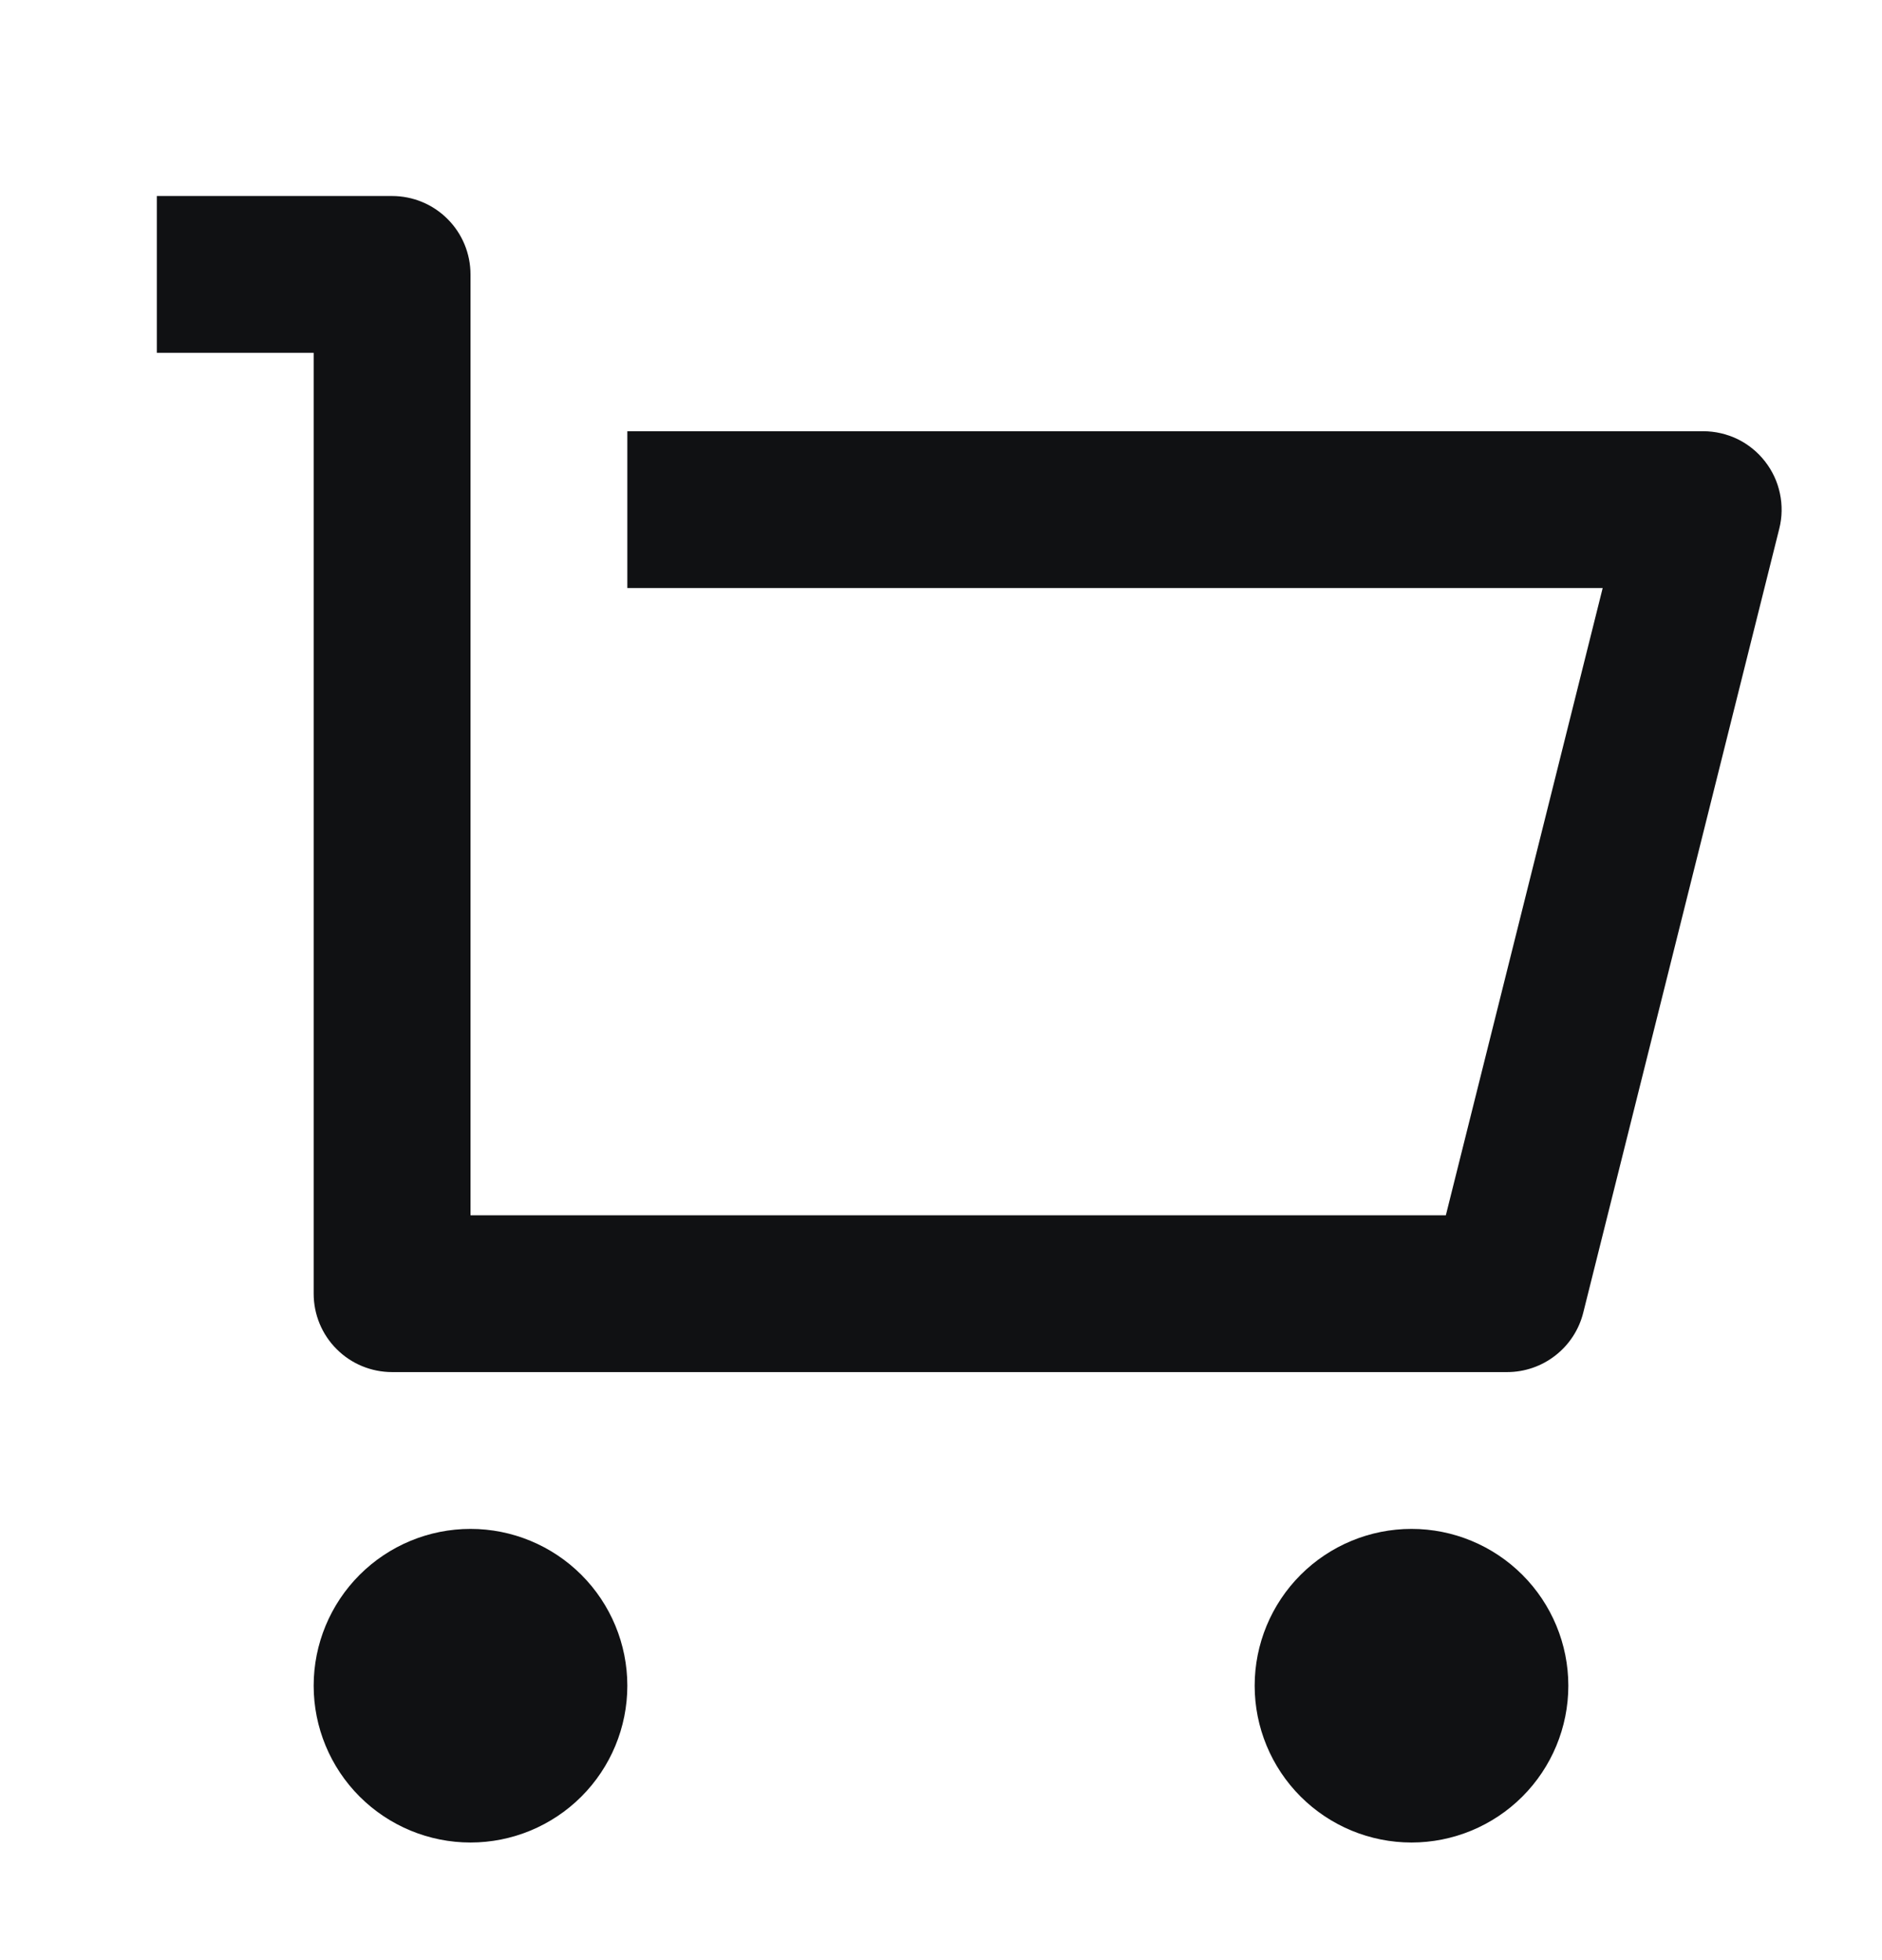 <svg width="24" height="25" viewBox="0 0 24 25" fill="none" xmlns="http://www.w3.org/2000/svg">
<g clip-path="url(#clip0_19_769)">
<path d="M4 16.5V4.5H2V2.5H5C5.265 2.5 5.52 2.605 5.707 2.793C5.895 2.98 6 3.235 6 3.5V15.5H18.438L20.438 7.5H8V5.5H21.72C21.872 5.5 22.022 5.535 22.159 5.601C22.295 5.668 22.415 5.765 22.508 5.885C22.602 6.005 22.667 6.144 22.698 6.293C22.73 6.442 22.727 6.596 22.69 6.743L20.19 16.743C20.136 16.959 20.011 17.151 19.835 17.288C19.66 17.425 19.443 17.5 19.22 17.5H5C4.735 17.5 4.48 17.395 4.293 17.207C4.105 17.02 4 16.765 4 16.5ZM6 23.5C5.47 23.5 4.961 23.289 4.586 22.914C4.211 22.539 4 22.03 4 21.5C4 20.97 4.211 20.461 4.586 20.086C4.961 19.711 5.47 19.5 6 19.5C6.53 19.5 7.039 19.711 7.414 20.086C7.789 20.461 8 20.97 8 21.5C8 22.03 7.789 22.539 7.414 22.914C7.039 23.289 6.53 23.5 6 23.5ZM18 23.5C17.47 23.5 16.961 23.289 16.586 22.914C16.211 22.539 16 22.03 16 21.5C16 20.97 16.211 20.461 16.586 20.086C16.961 19.711 17.47 19.5 18 19.5C18.53 19.5 19.039 19.711 19.414 20.086C19.789 20.461 20 20.97 20 21.5C20 22.03 19.789 22.539 19.414 22.914C19.039 23.289 18.53 23.5 18 23.5Z" fill="#101113"/>
</g>
<defs>
<clipPath id="clip0_19_769">
<rect width="24" height="24" fill="white" transform="translate(0 0.5)"/>
</clipPath>
</defs>
</svg>
